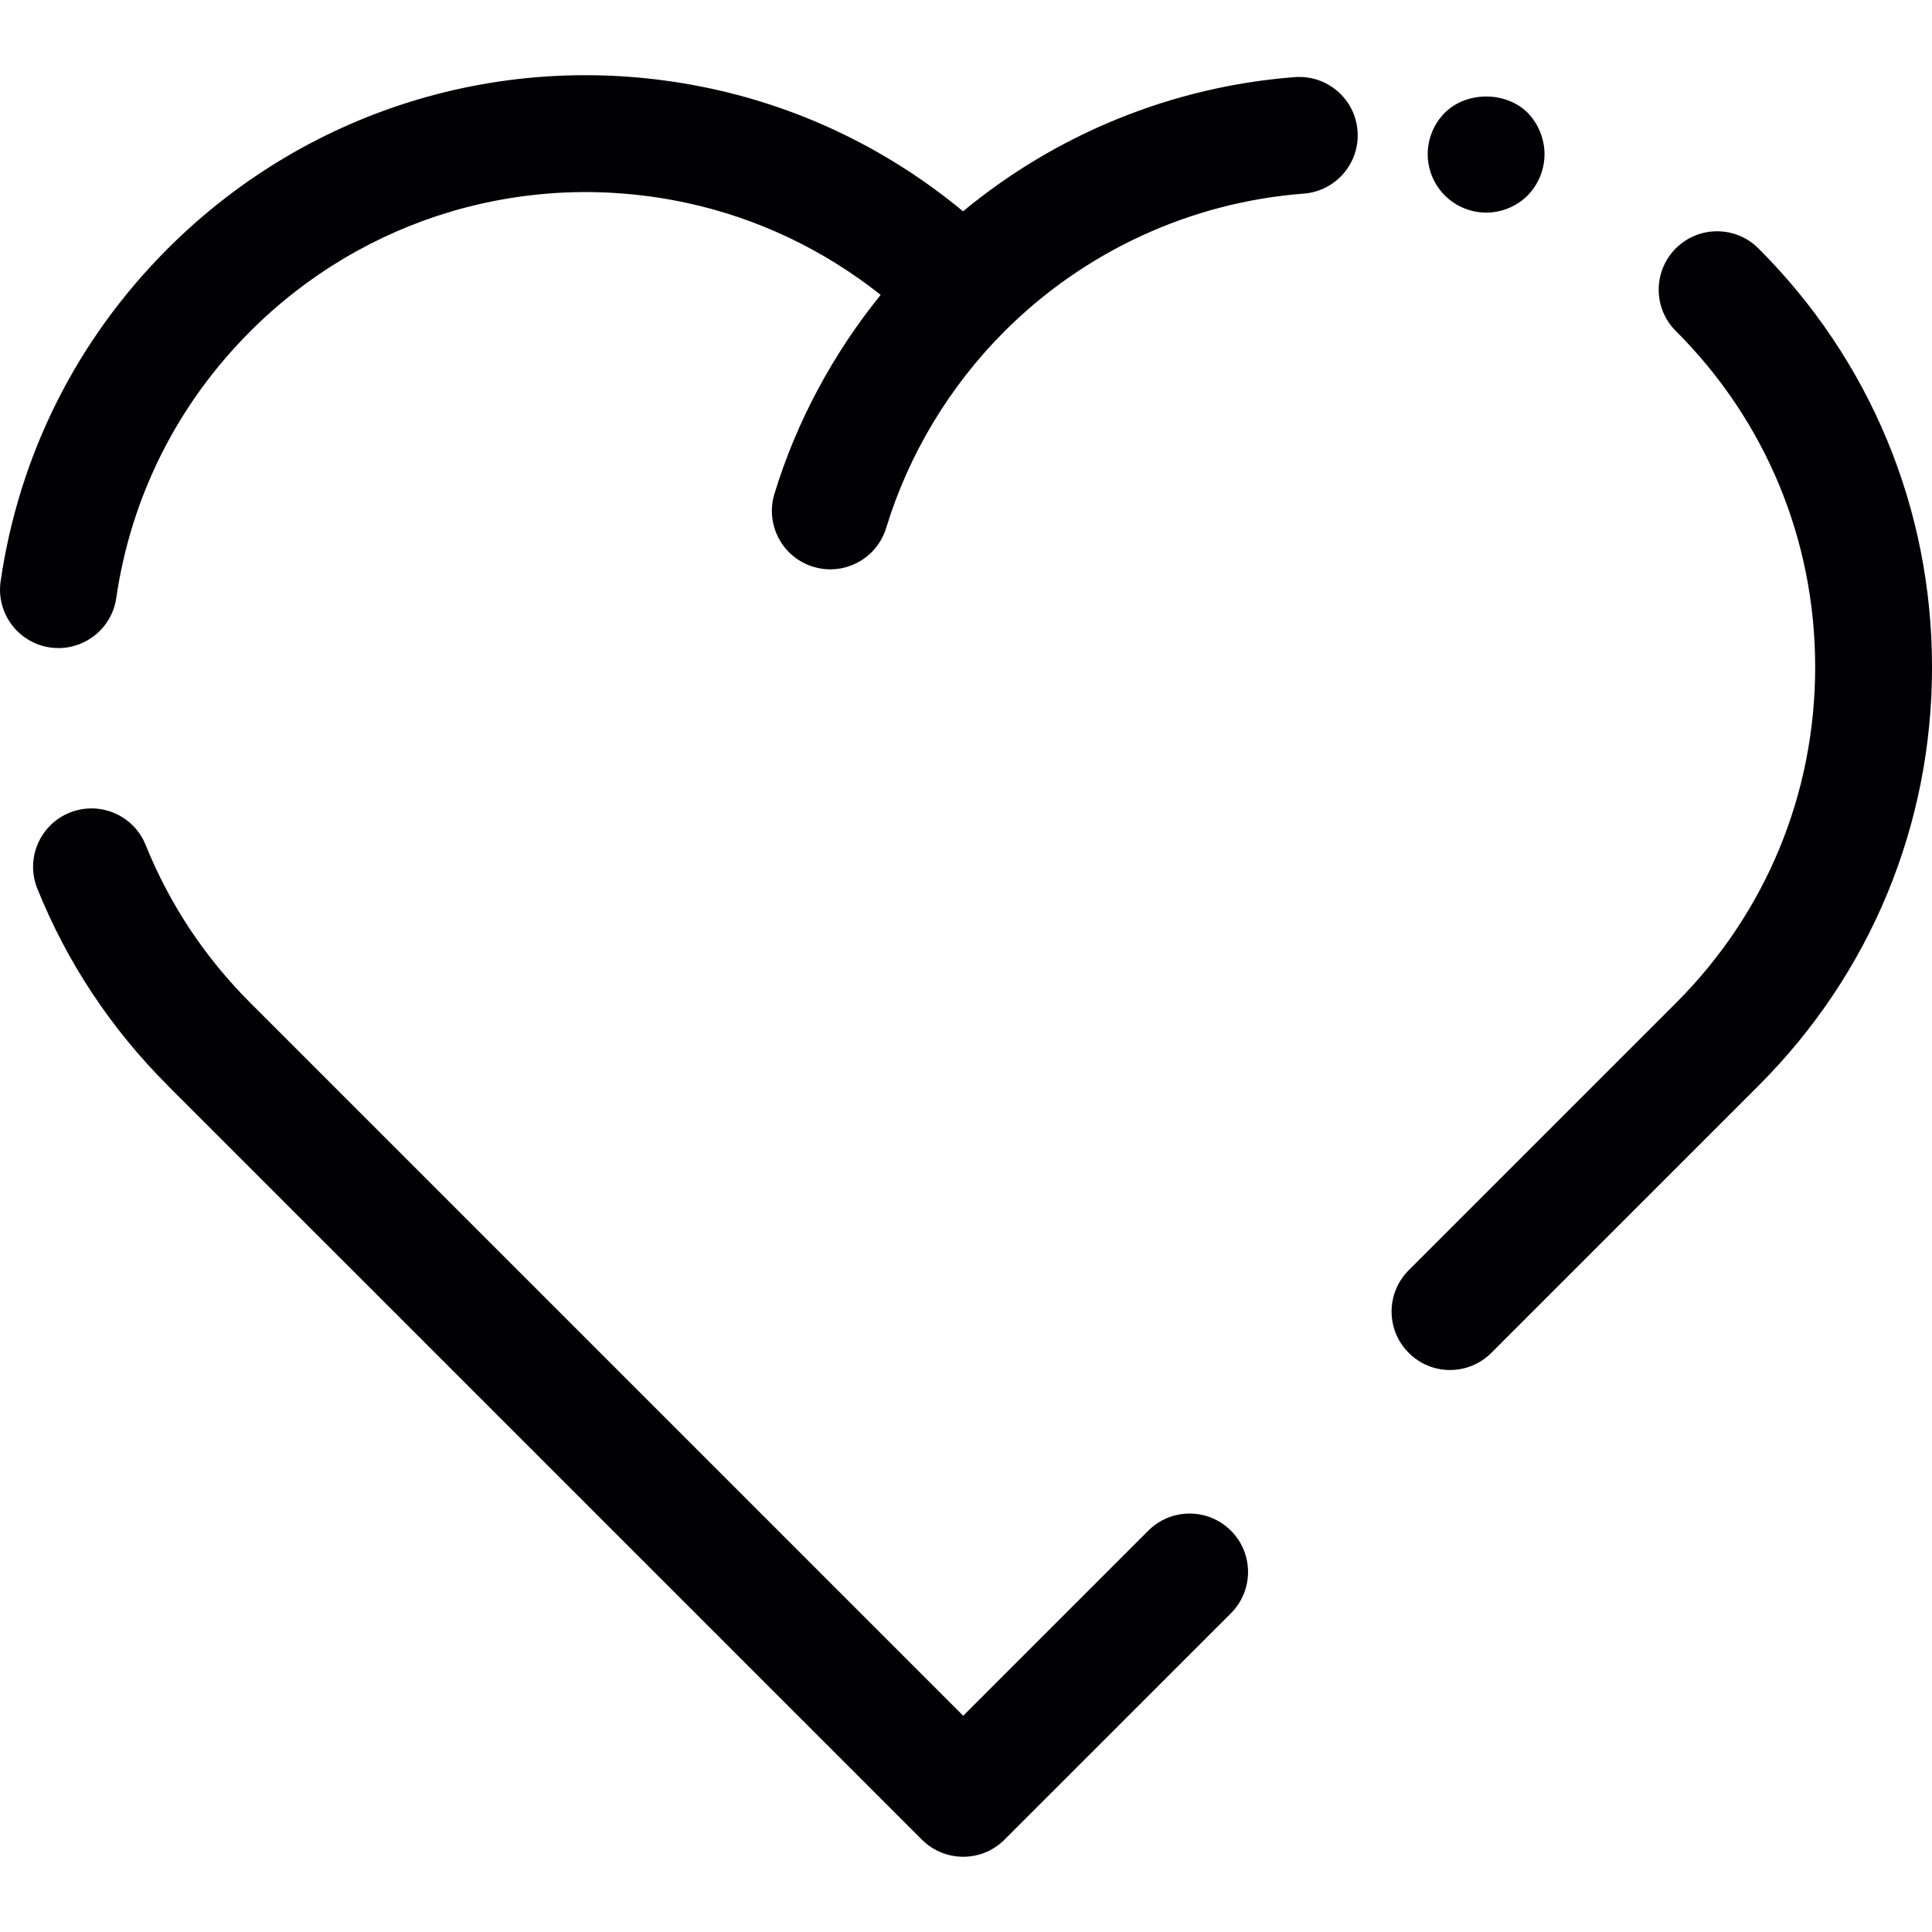 <?xml version='1.0' encoding='iso-8859-1'?>
<svg version="1.1" xmlns="http://www.w3.org/2000/svg" viewBox="0 0 70.004 70.004" xmlns:xlink="http://www.w3.org/1999/xlink" enable-background="new 0 0 70.004 70.004">
  <g fill="#010002">
    <path d="m1.812,23.46c0.104,0.015 0.206,0.022 0.308,0.022 1.034,0 1.938-0.758 2.092-1.811 0.537-3.679 2.213-7.018 4.849-9.658 4.157-4.163 10.075-5.903 15.832-4.659 2.574,0.557 4.963,1.702 7.017,3.331-1.729,2.135-3.049,4.589-3.849,7.209-0.341,1.118 0.288,2.301 1.406,2.643 0.206,0.063 0.414,0.093 0.619,0.093 0.906,0 1.745-0.587 2.023-1.499 0.815-2.669 2.295-5.13 4.28-7.118 2.906-2.91 6.759-4.685 10.852-4.998 1.165-0.089 2.038-1.107 1.948-2.273-0.089-1.166-1.106-2.035-2.272-1.948-4.424,0.339-8.623,2.05-12.022,4.863-2.638-2.185-5.746-3.714-9.107-4.441-7.17-1.551-14.543,0.62-19.722,5.805-3.284,3.289-5.374,7.451-6.043,12.038-0.169,1.158 0.632,2.232 1.789,2.401z"/>
    <path d="m53.855,7.704c0.55,0 1.101-0.226 1.496-0.621 0.388-0.395 0.613-0.938 0.613-1.496 0-0.558-0.226-1.107-0.613-1.503-0.791-0.783-2.208-0.783-2.999,0-0.395,0.396-0.621,0.945-0.621,1.503 0,0.557 0.226,1.101 0.621,1.496 0.395,0.395 0.938,0.621 1.503,0.621z"/>
    <path d="m6.077,39.331l.011,.012 0,0 27.316,27.315c0.413,0.413 0.955,0.62 1.497,0.62 0.542,0 1.083-0.207 1.496-0.62l8.204-8.203c0.827-0.826 0.827-2.166 0-2.993-0.827-0.826-2.167-0.827-2.993,0l-6.707,6.707-25.818-25.818c-0.001-0.001-0.002-0.002-0.003-0.003-1.656-1.653-2.935-3.581-3.802-5.73-0.437-1.085-1.67-1.609-2.754-1.172-1.084,0.437-1.609,1.67-1.171,2.754 1.078,2.675 2.667,5.073 4.722,7.128-8.88178e-16,0.001 0.001,0.002 0.002,0.003z"/>
    <path d="m52.539,49.641c0.542,0 1.083-0.207 1.496-0.62l9.691-9.689c0.002-0.003 0.004-0.006 0.007-0.008 0.001-0.001 0.003-0.003 0.004-0.004 4.046-4.052 6.272-9.438 6.268-15.165-0.005-5.727-2.239-11.11-6.292-15.156-0.828-0.826-2.167-0.825-2.993,0.002-0.826,0.828-0.825,2.167 0.002,2.993 3.253,3.247 5.046,7.566 5.049,12.163 0.004,4.596-1.783,8.919-5.03,12.171-0.002,0.002-0.003,0.005-0.005,0.007-0.001,0.001-0.002,0.001-0.003,0.002l-9.69,9.689c-0.827,0.827-0.827,2.167 0,2.993 0.413,0.415 0.954,0.622 1.496,0.622z"/>
  </g>
</svg>
